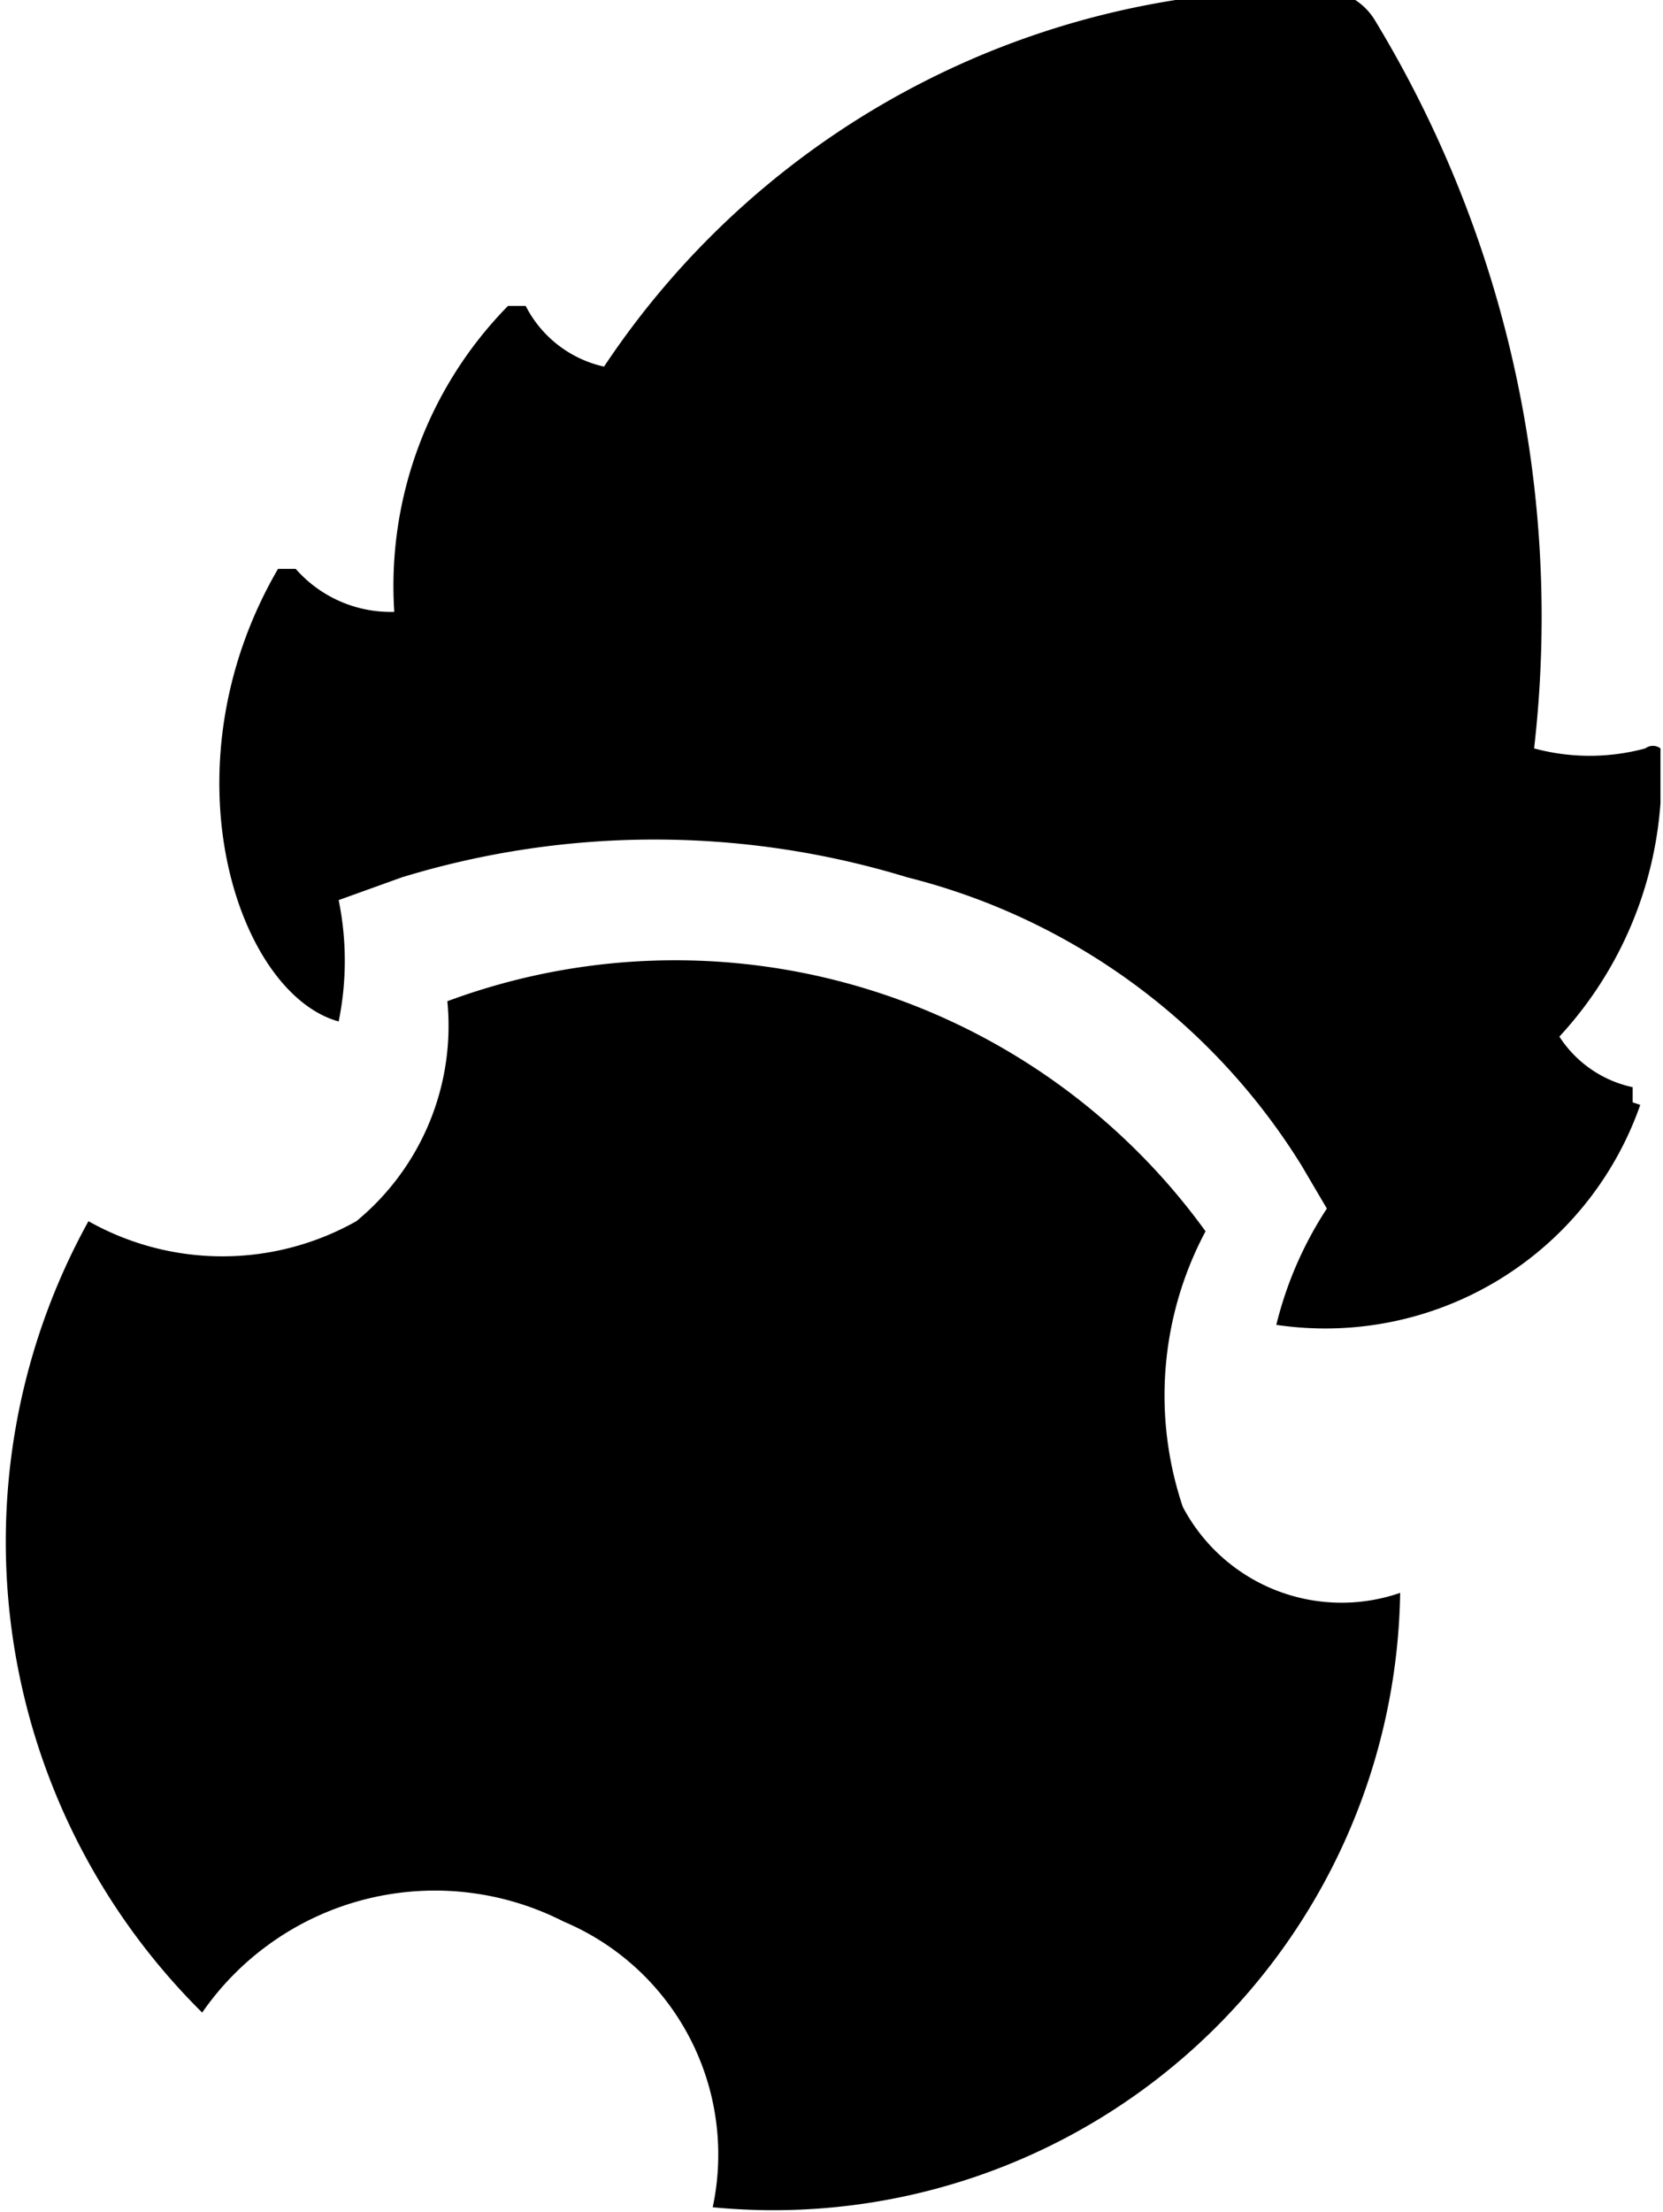 <svg xmlns="http://www.w3.org/2000/svg" xmlns:xlink="http://www.w3.org/1999/xlink" viewBox="0 0 6.58 8.75"><defs><style>.cls-1{fill:none;}.cls-2{clip-path:url(#clip-path);}</style><clipPath id="clip-path" transform="translate(-0.32 -0.04)"><rect class="cls-1" width="6.89" height="8.97"/></clipPath></defs><g id="Layer_2" data-name="Layer 2"><g id="Layer_1-2" data-name="Layer 1"><g class="cls-2"><path d="M2.09,4a2.59,2.59,0,0,1,3,.91A1.38,1.38,0,0,0,5,6a.71.71,0,0,0,.86.34,0,0,0,0,1,0,0A2.48,2.48,0,0,1,3.14,8.77s0,0,0,0a1,1,0,0,0-.59-1.13A1.12,1.12,0,0,0,1.12,8h0A2.62,2.62,0,0,1,.67,4.87h0a1.08,1.08,0,0,0,1.06,0A1,1,0,0,0,2.09,4" transform="translate(-0.32 -0.04)"/><path d="M6.81,4.41a1.32,1.32,0,0,1-1.44.87,1.48,1.48,0,0,1,.2-.46l-.1-.17A2.57,2.57,0,0,0,3.91,3.51a3.42,3.42,0,0,0-2,0l-.25.09a1.2,1.2,0,0,1,0,.48c-.4-.11-.7-1-.24-1.79a0,0,0,0,1,.07,0,.5.5,0,0,0,.39.17,1.58,1.58,0,0,1,.45-1.21,0,0,0,0,1,.07,0,.46.46,0,0,0,.31.24A3.34,3.34,0,0,1,5.56,0a.25.25,0,0,1,.2.12A4.55,4.55,0,0,1,6.39,3a.84.84,0,0,0,.44,0,.05.05,0,0,1,.06,0,1.52,1.52,0,0,1-.4,1.14.46.46,0,0,0,.29.2s0,0,0,.06" transform="translate(-0.32 -0.04)"/></g></g></g></svg>